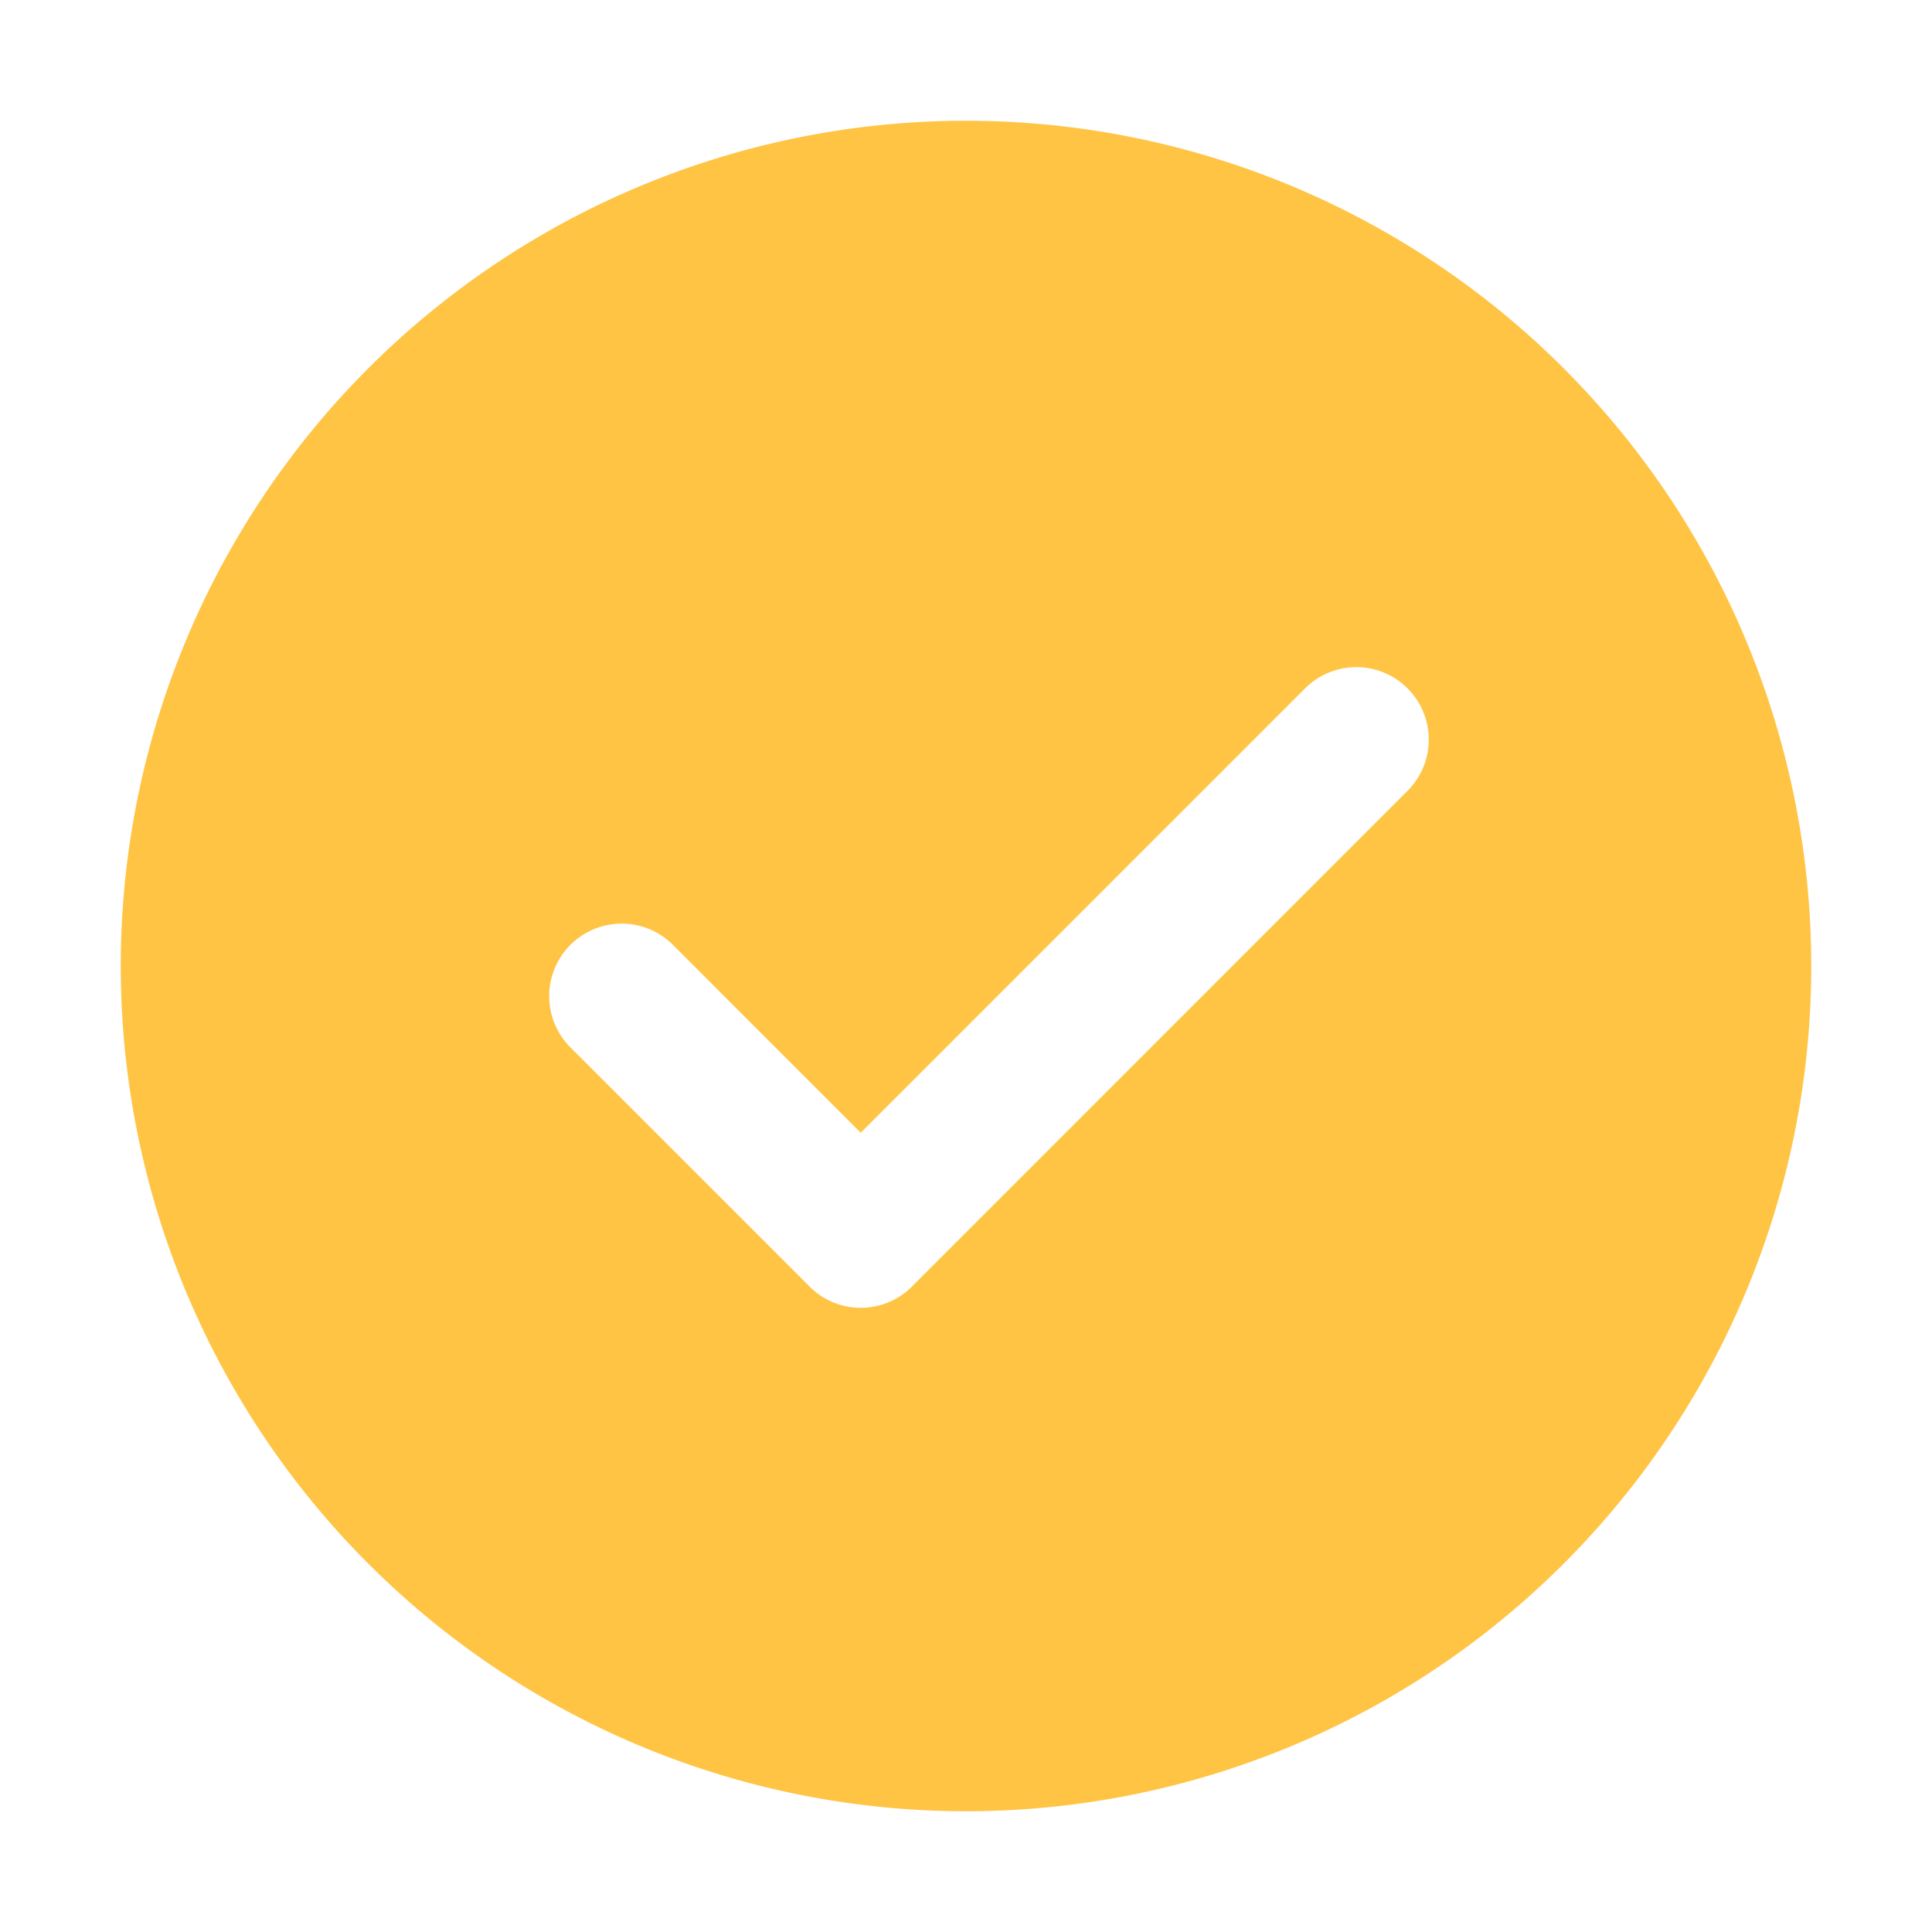 <svg width="24" height="24" viewBox="0 0 1024 1024" class="icon" xmlns="http://www.w3.org/2000/svg">
    <path fill="#FFC444"
        d="M512 64a448 448 0 110 896 448 448 0 010-896zm-55.808 536.384l-99.52-99.584a38.4 38.4 0 10-54.336 54.336l126.72 126.72a38.272 38.272 0 0054.336 0l262.4-262.464a38.4 38.4 0 10-54.272-54.336L456.192 600.384z" />
</svg>